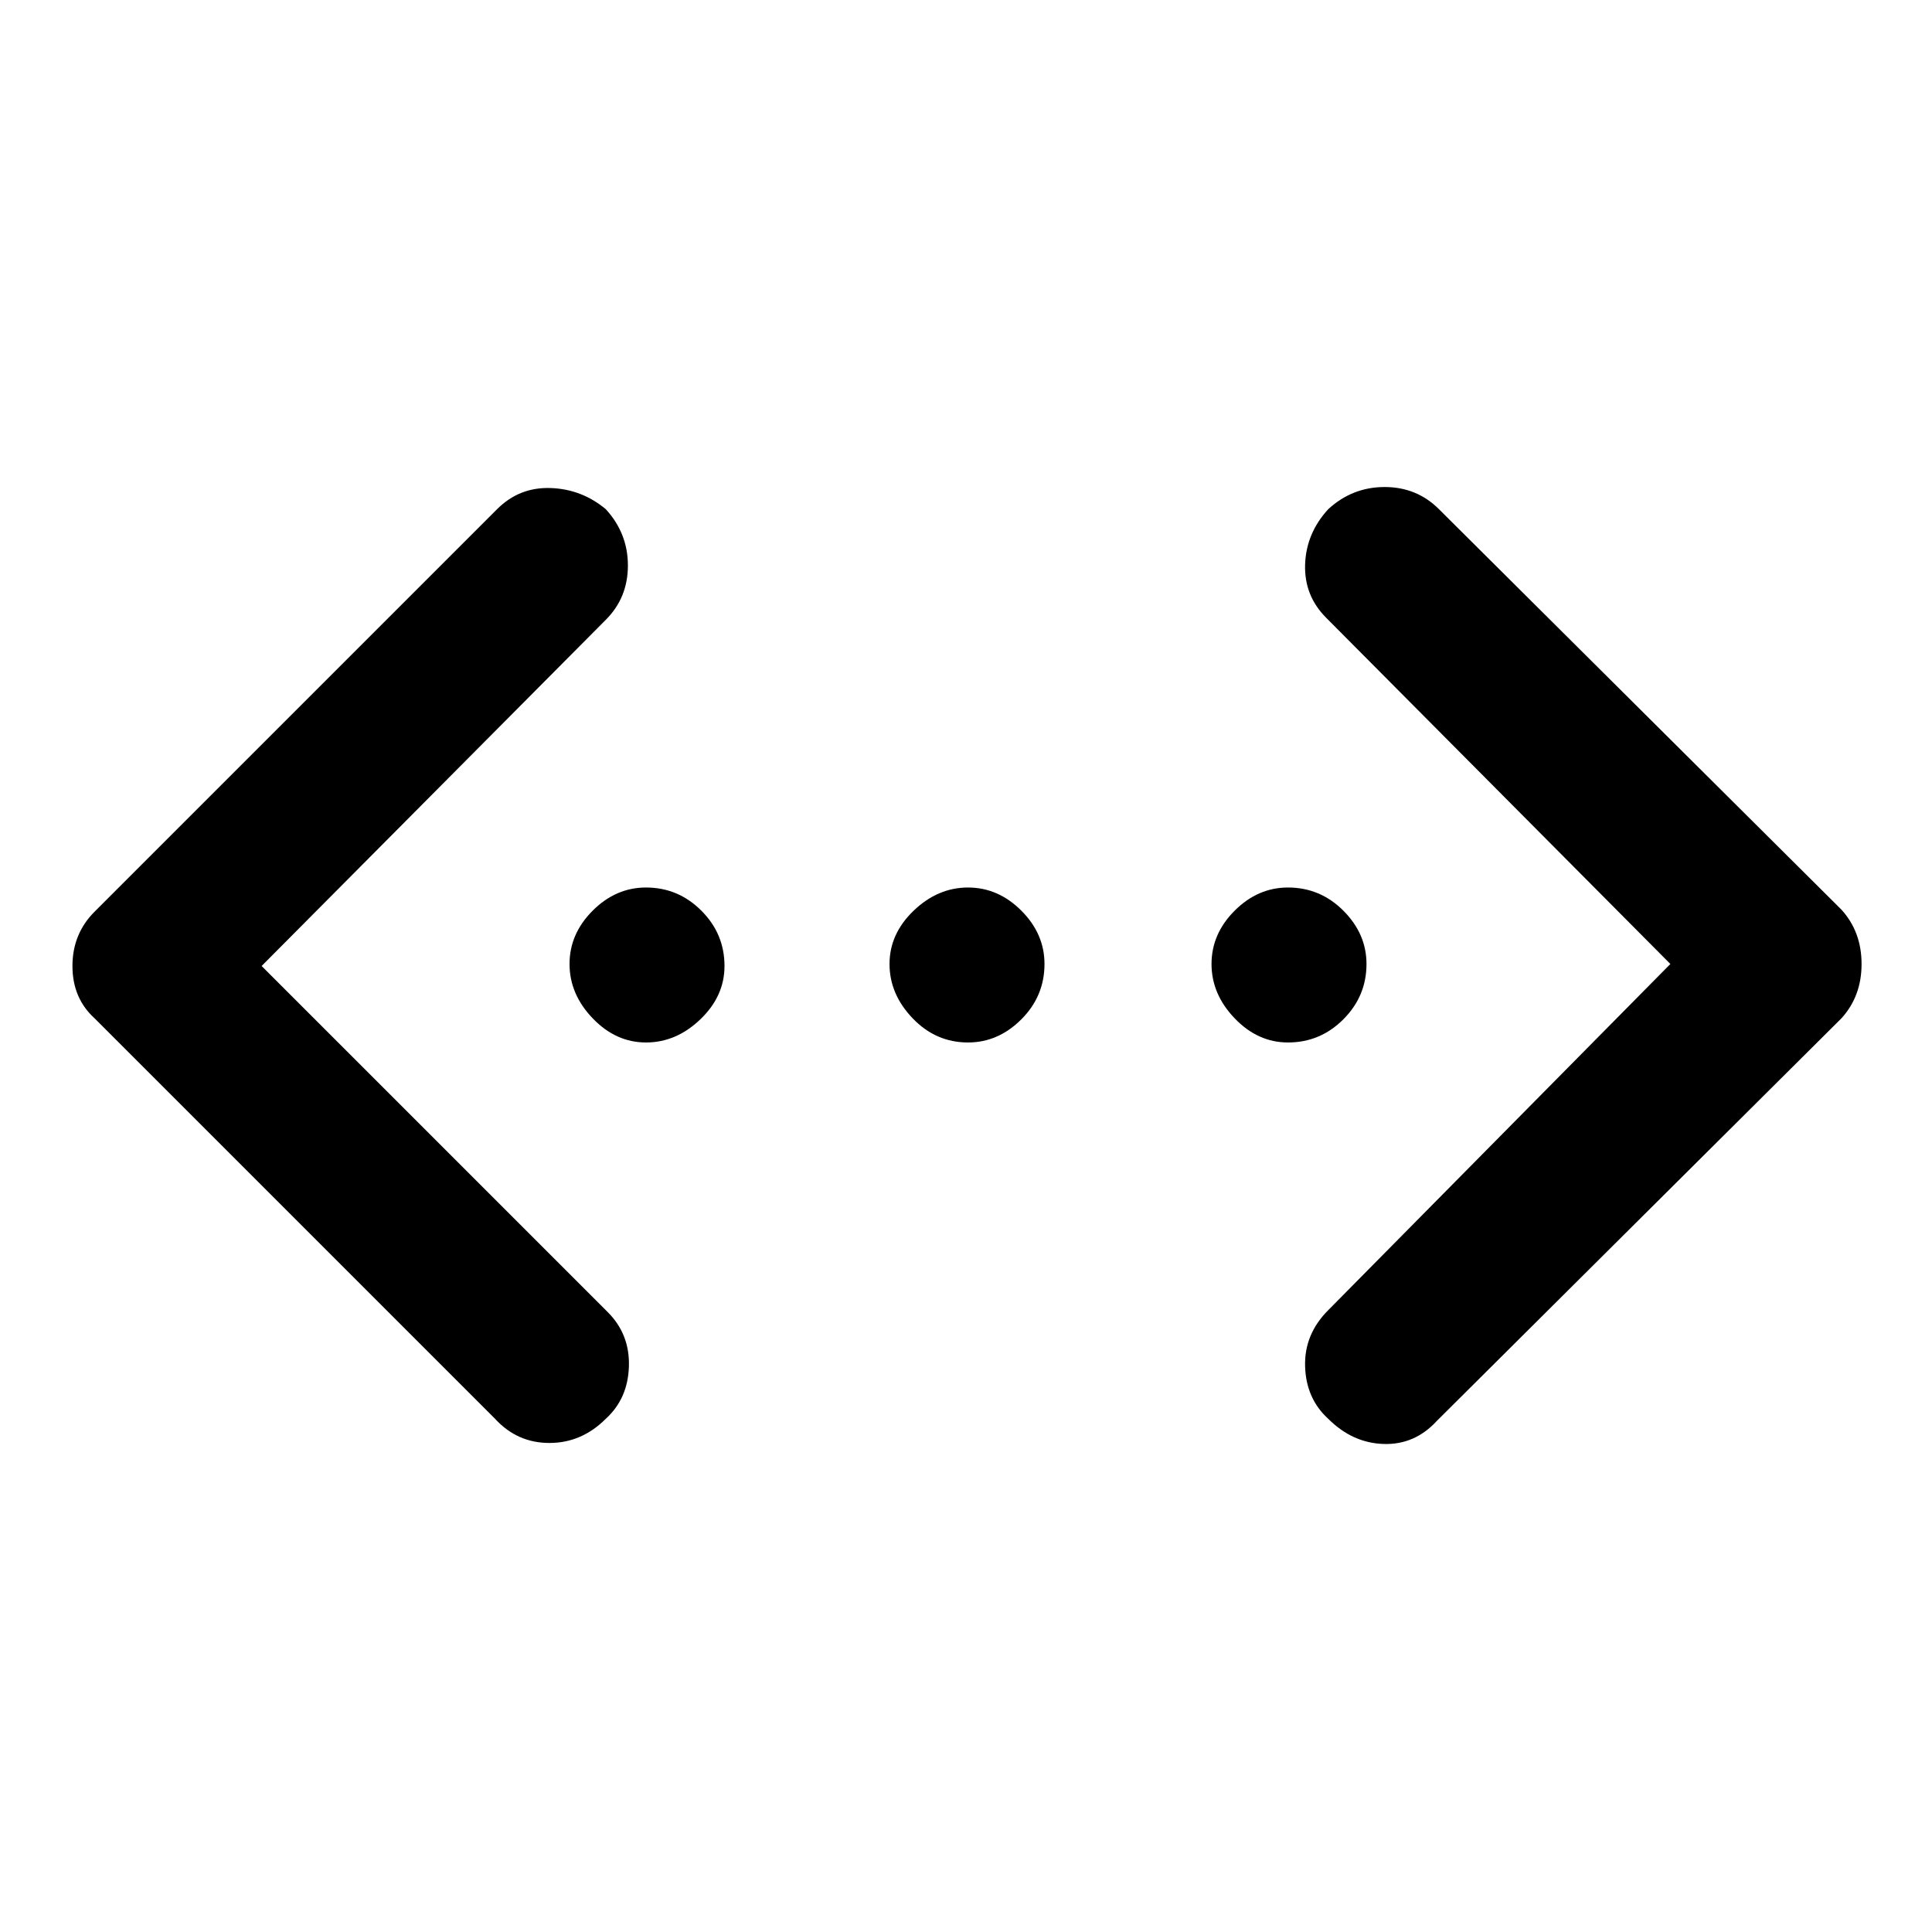 <svg xmlns="http://www.w3.org/2000/svg" height="48" width="48"><path d="M35.7 35.3Q35.15 35.9 34.375 35.875Q33.6 35.85 33 35.25Q32.45 34.75 32.425 33.95Q32.4 33.15 33 32.55L41.5 23.95L32.95 15.35Q32.4 14.8 32.425 14.025Q32.45 13.25 33 12.65Q33.6 12.1 34.4 12.1Q35.2 12.1 35.75 12.65L45.75 22.6Q46.25 23.15 46.25 23.95Q46.25 24.75 45.75 25.3ZM12.3 35.25 2.35 25.3Q1.8 24.8 1.8 24Q1.8 23.2 2.35 22.65L12.35 12.65Q12.9 12.1 13.675 12.125Q14.45 12.15 15.05 12.65Q15.6 13.25 15.6 14.05Q15.6 14.85 15.05 15.4L6.5 24L15.1 32.6Q15.65 33.15 15.625 33.95Q15.6 34.75 15.05 35.25Q14.45 35.85 13.65 35.85Q12.85 35.85 12.3 35.25ZM16.05 25.9Q15.3 25.9 14.725 25.3Q14.15 24.7 14.15 23.95Q14.15 23.2 14.725 22.625Q15.3 22.05 16.05 22.05Q16.85 22.05 17.425 22.625Q18 23.2 18 24Q18 24.75 17.4 25.325Q16.8 25.9 16.05 25.9ZM24.05 25.9Q23.25 25.9 22.675 25.3Q22.1 24.7 22.1 23.95Q22.1 23.2 22.7 22.625Q23.3 22.05 24.05 22.05Q24.8 22.05 25.375 22.625Q25.95 23.2 25.95 23.95Q25.95 24.75 25.375 25.325Q24.8 25.9 24.05 25.9ZM32 25.9Q31.25 25.9 30.675 25.3Q30.1 24.7 30.1 23.95Q30.1 23.2 30.675 22.625Q31.25 22.05 32 22.05Q32.8 22.05 33.375 22.625Q33.95 23.2 33.95 23.95Q33.95 24.75 33.375 25.325Q32.8 25.9 32 25.9Z"/></svg>